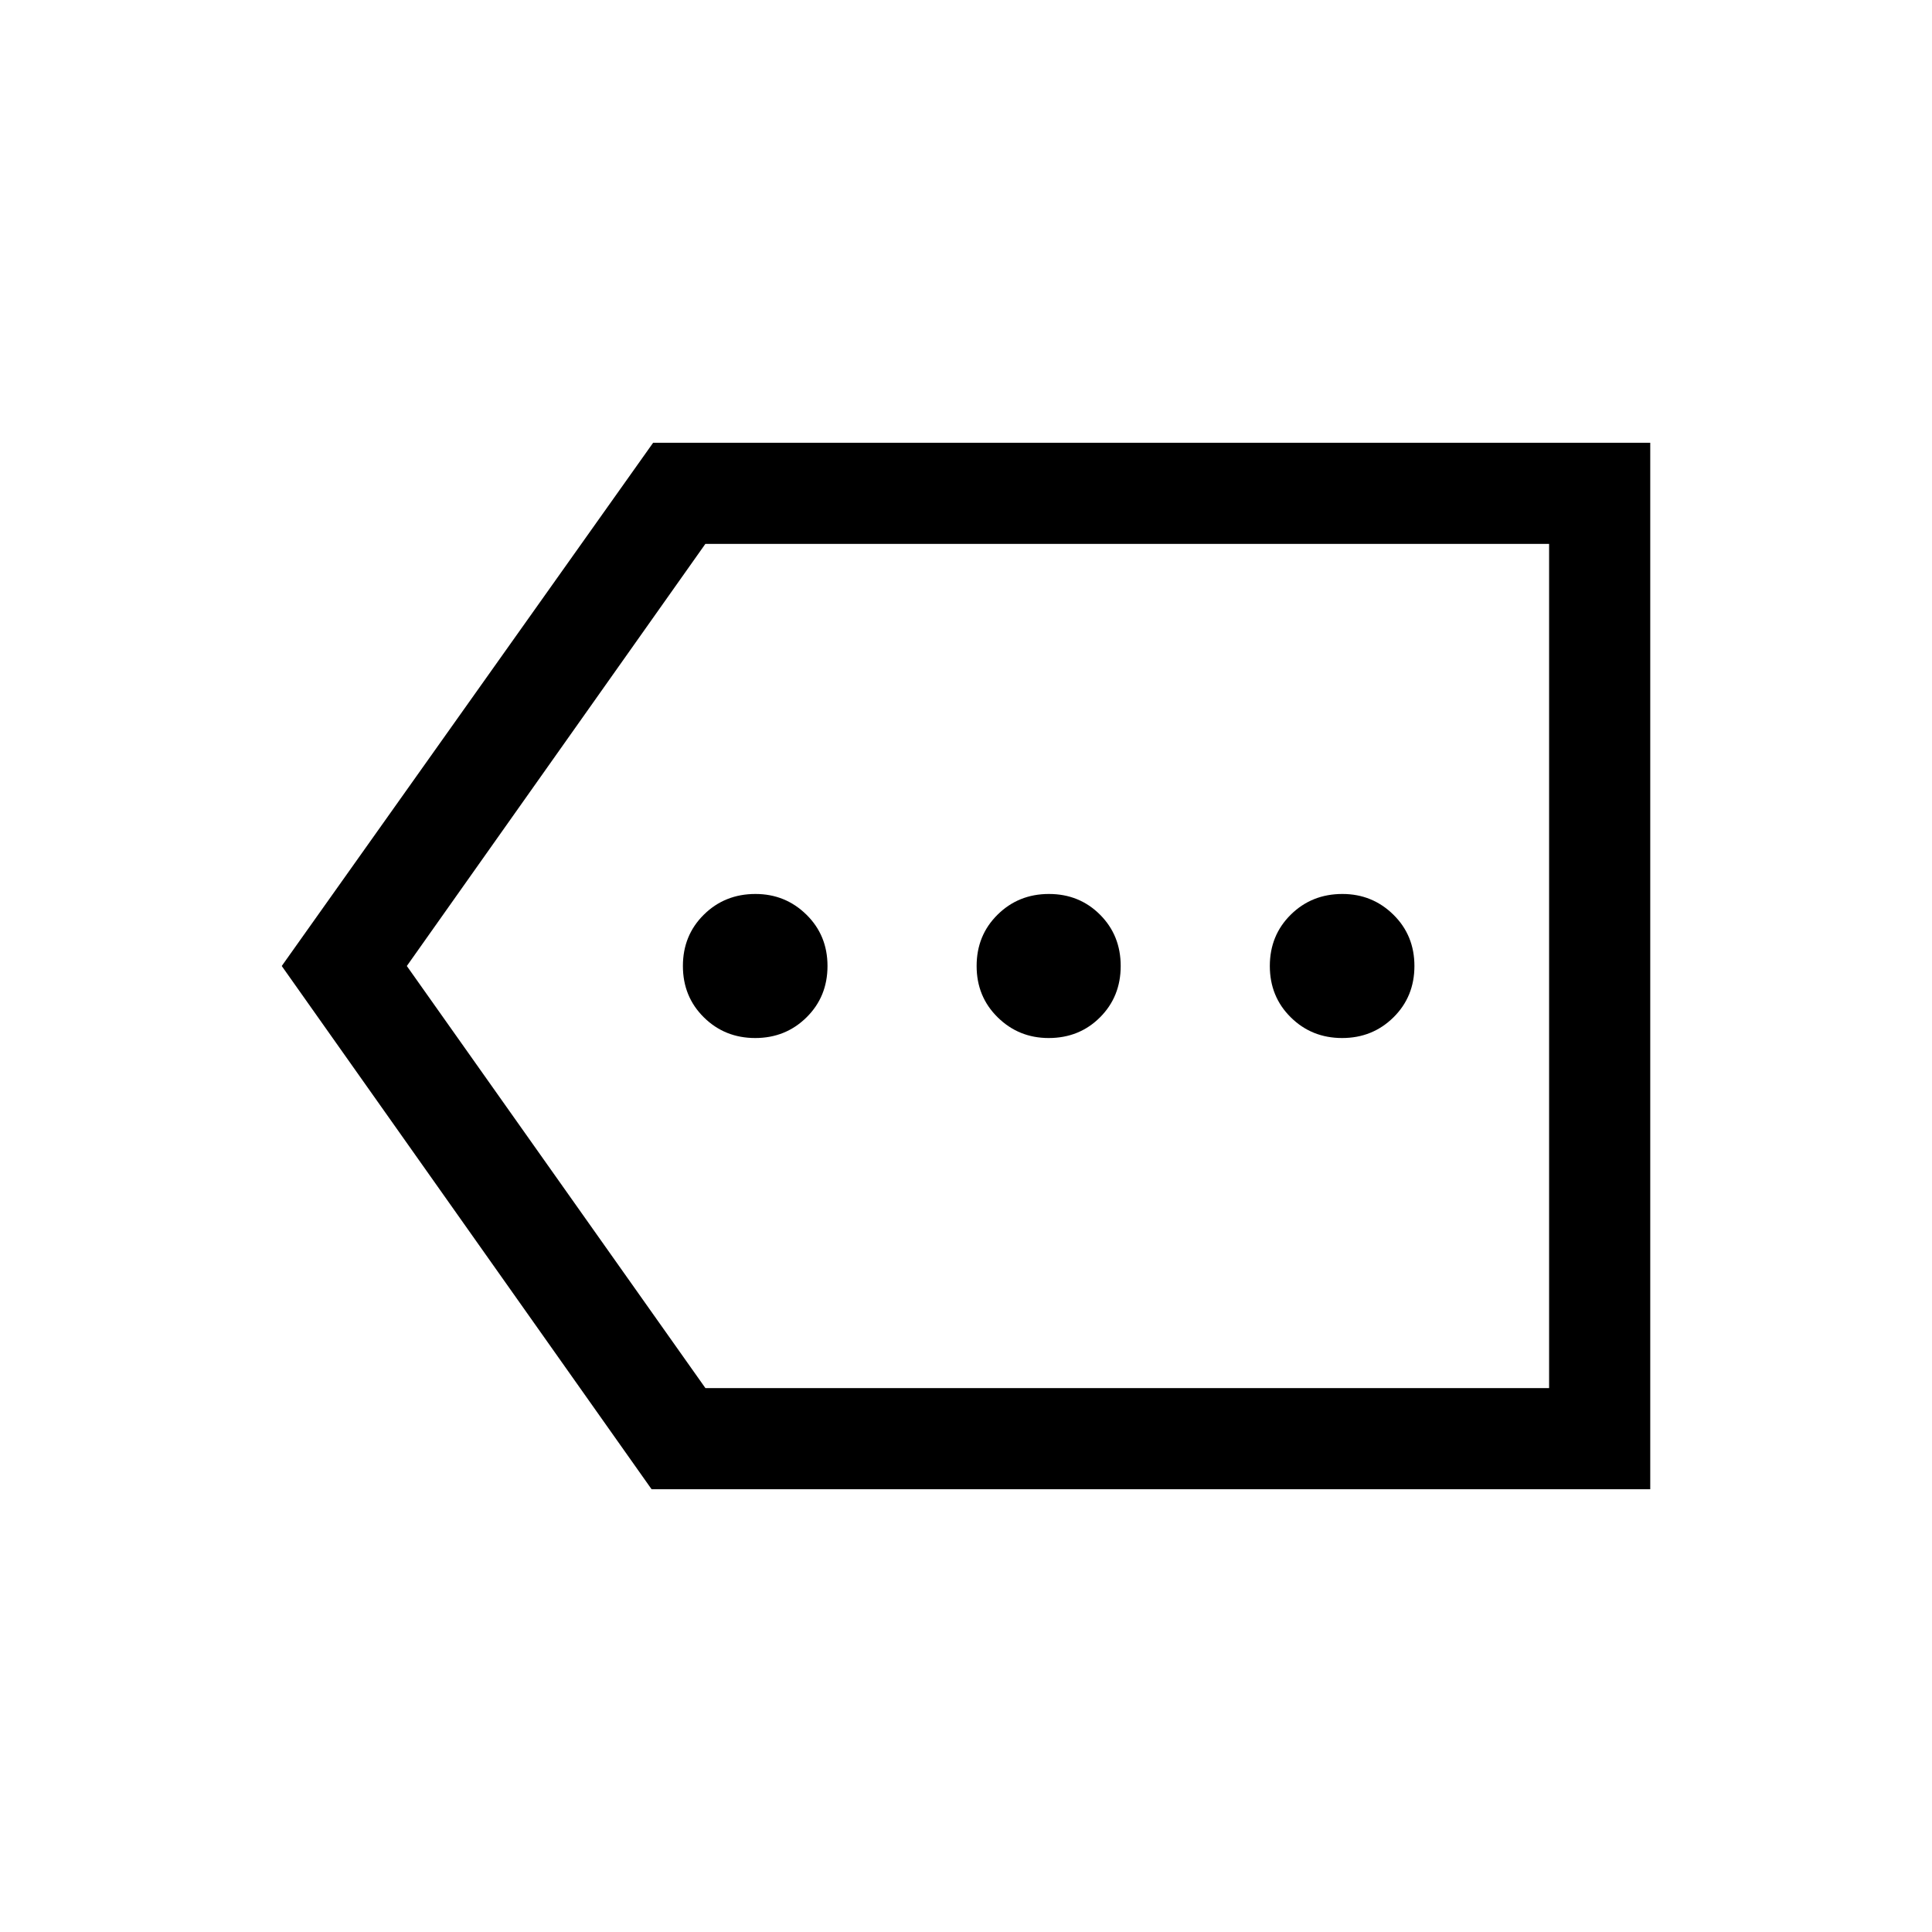 <svg xmlns="http://www.w3.org/2000/svg" height="40" viewBox="0 -960 960 960" width="40"><path d="M323.77-220 140-480l184.54-260H820v520H323.77Zm26.75-50.26h419.22v-419.48H350.49L202.15-480l148.37 209.74Zm419.22 0v-419.48 419.48ZM375.26-444.21q15.1 0 25.51-10.28 10.41-10.28 10.41-25.51 0-15.23-10.47-25.51-10.46-10.28-25.33-10.28-15.23 0-25.64 10.28T339.33-480q0 15.23 10.41 25.51 10.41 10.28 25.52 10.28Zm145.82 0q15.23 0 25.51-10.28 10.28-10.28 10.28-25.51 0-15.23-10.28-25.51-10.28-10.28-25.39-10.28-15.1 0-25.51 10.28-10.41 10.28-10.41 25.51 0 15.23 10.47 25.51 10.46 10.28 25.33 10.28Zm145.82 0q15.1 0 25.51-10.28 10.41-10.28 10.41-25.51 0-15.23-10.46-25.51-10.47-10.28-25.33-10.28-15.24 0-25.65 10.28-10.41 10.28-10.41 25.51 0 15.23 10.41 25.51 10.41 10.28 25.52 10.28Z"/></svg>